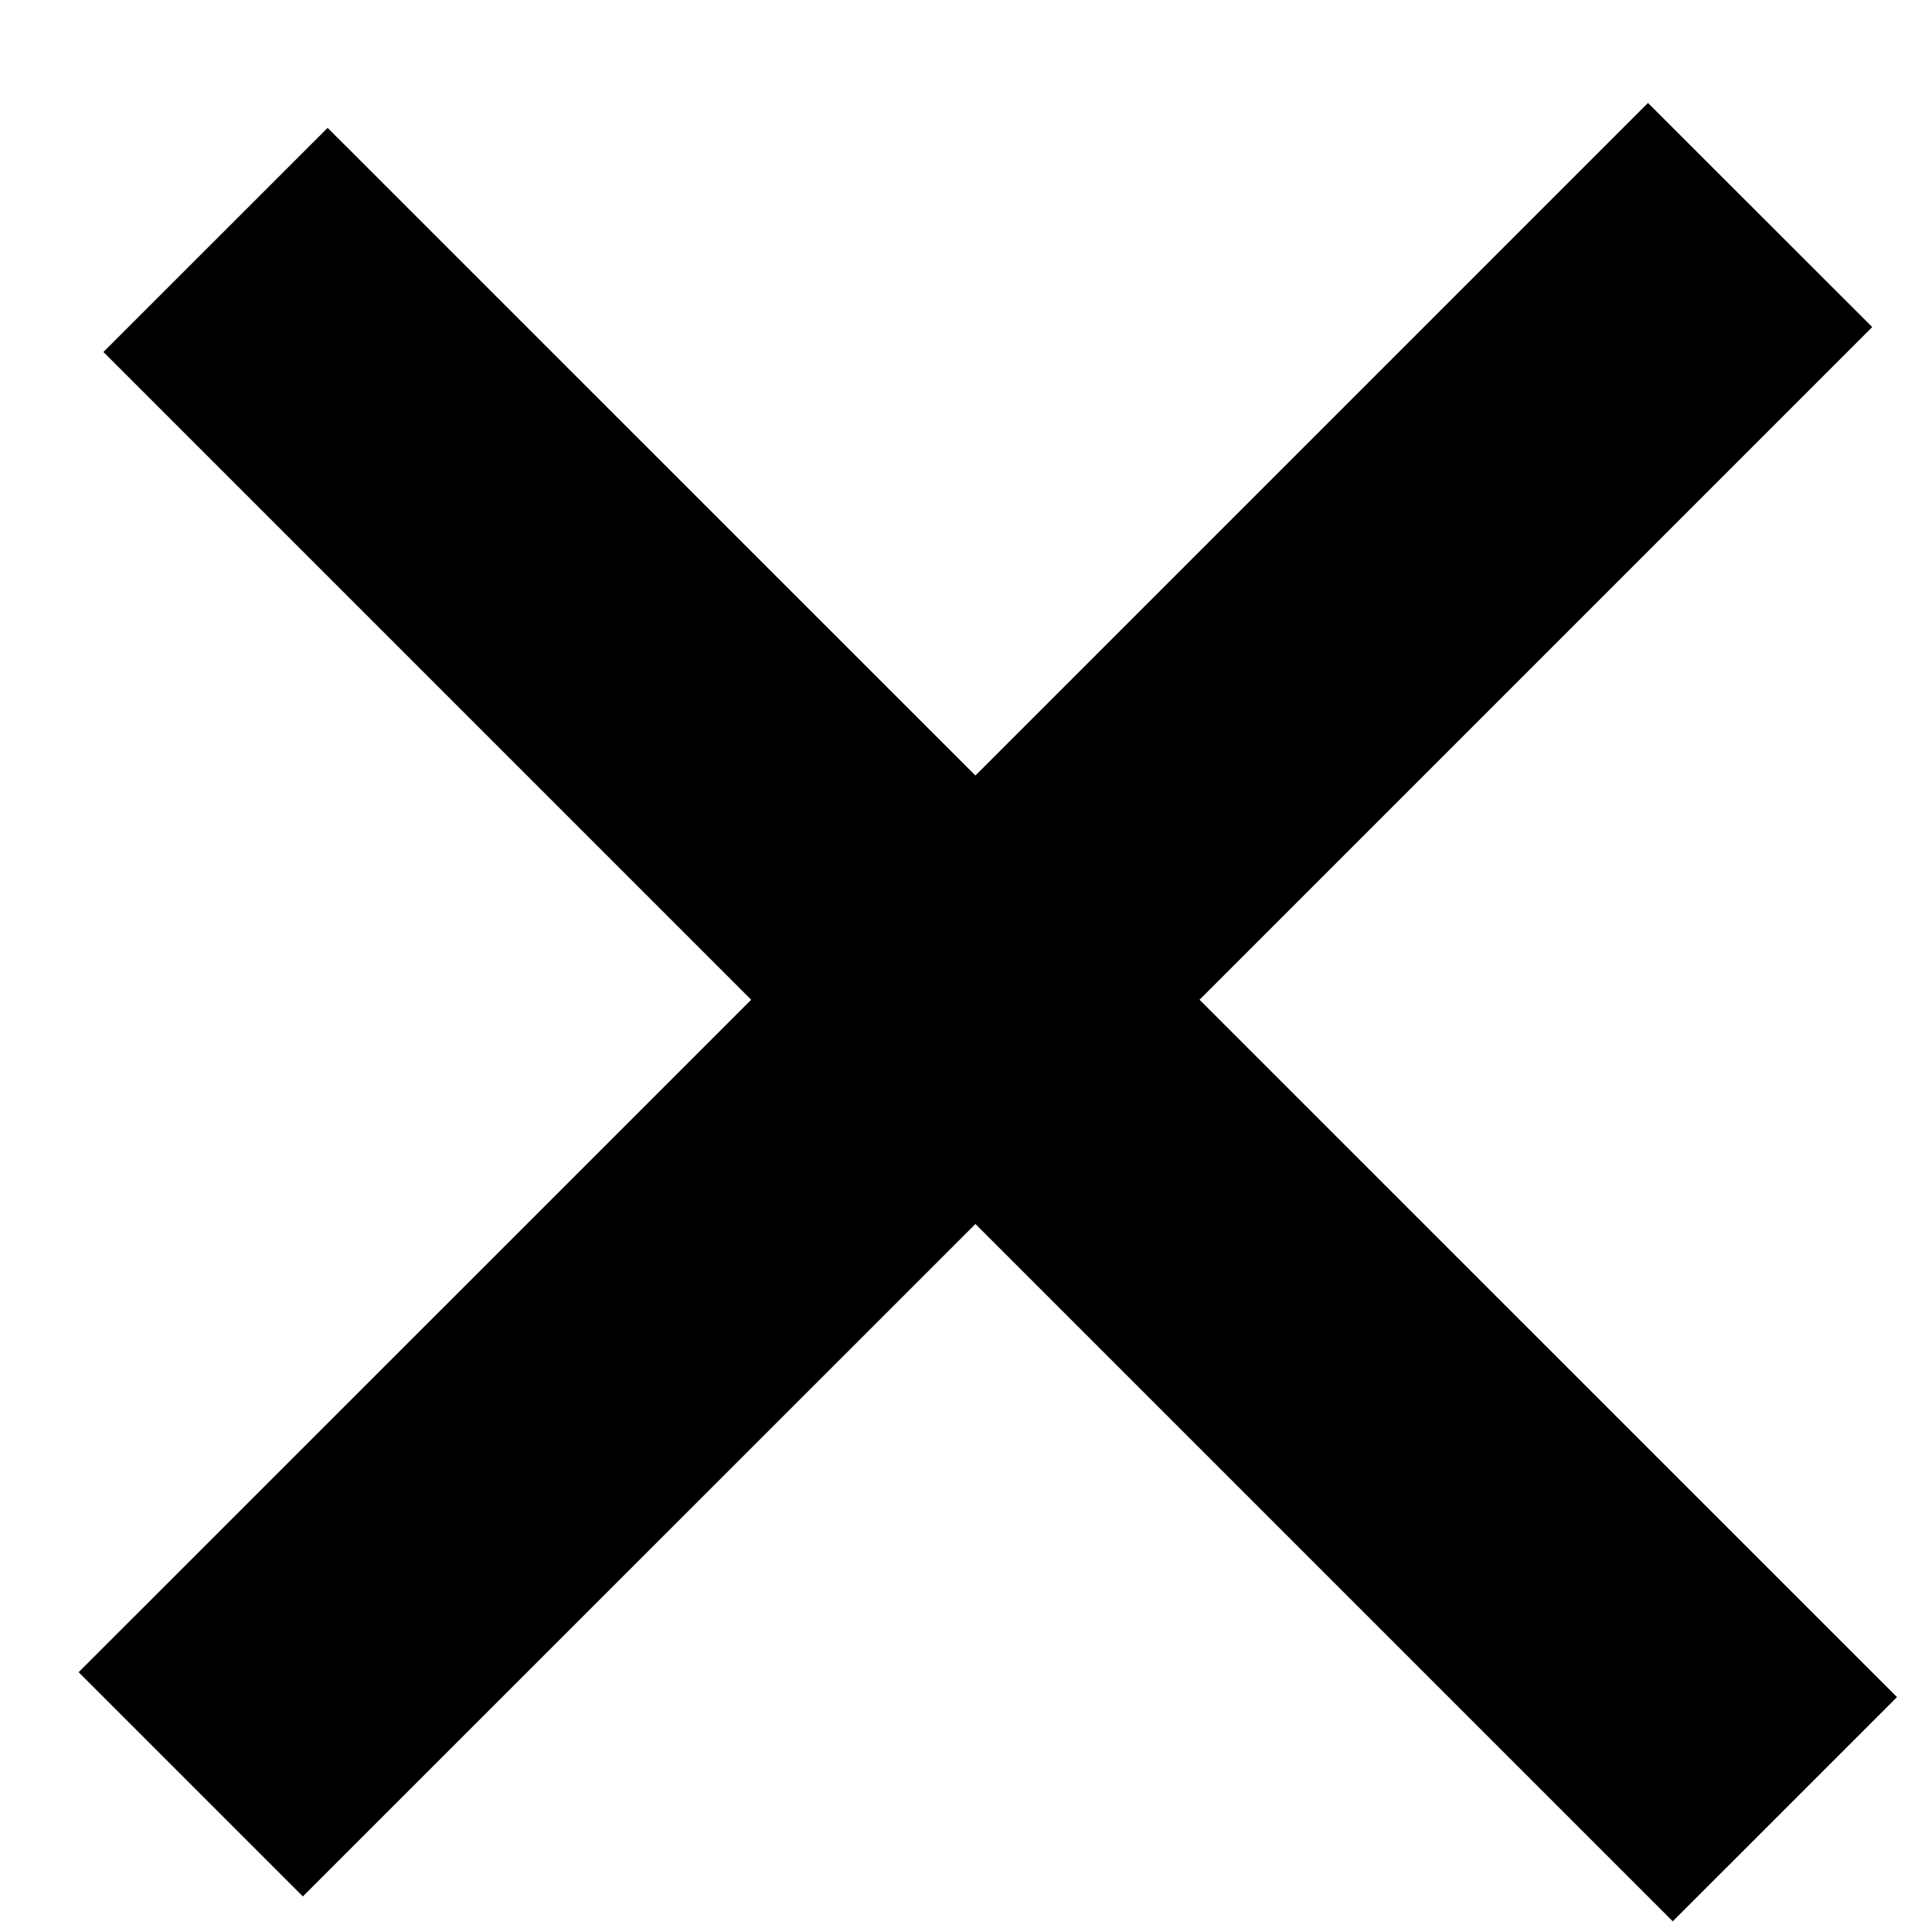 <svg data-v-dc931dae="" data-v-09e2831b="" width="17" height="17" viewBox="0 0 17 17" fill="none" xmlns="http://www.w3.org/2000/svg"><path data-v-dc931dae="" filRule="evenodd" clipRule="evenodd" d="M6.61 8.797L0.692 14.714L2.665 16.687L8.583 10.77L14.719 16.906L16.692 14.933L10.555 8.797L16.474 2.878L14.501 0.906L8.583 6.824L2.883 1.125L0.91 3.097L6.61 8.797Z" fill="black"></path></svg>